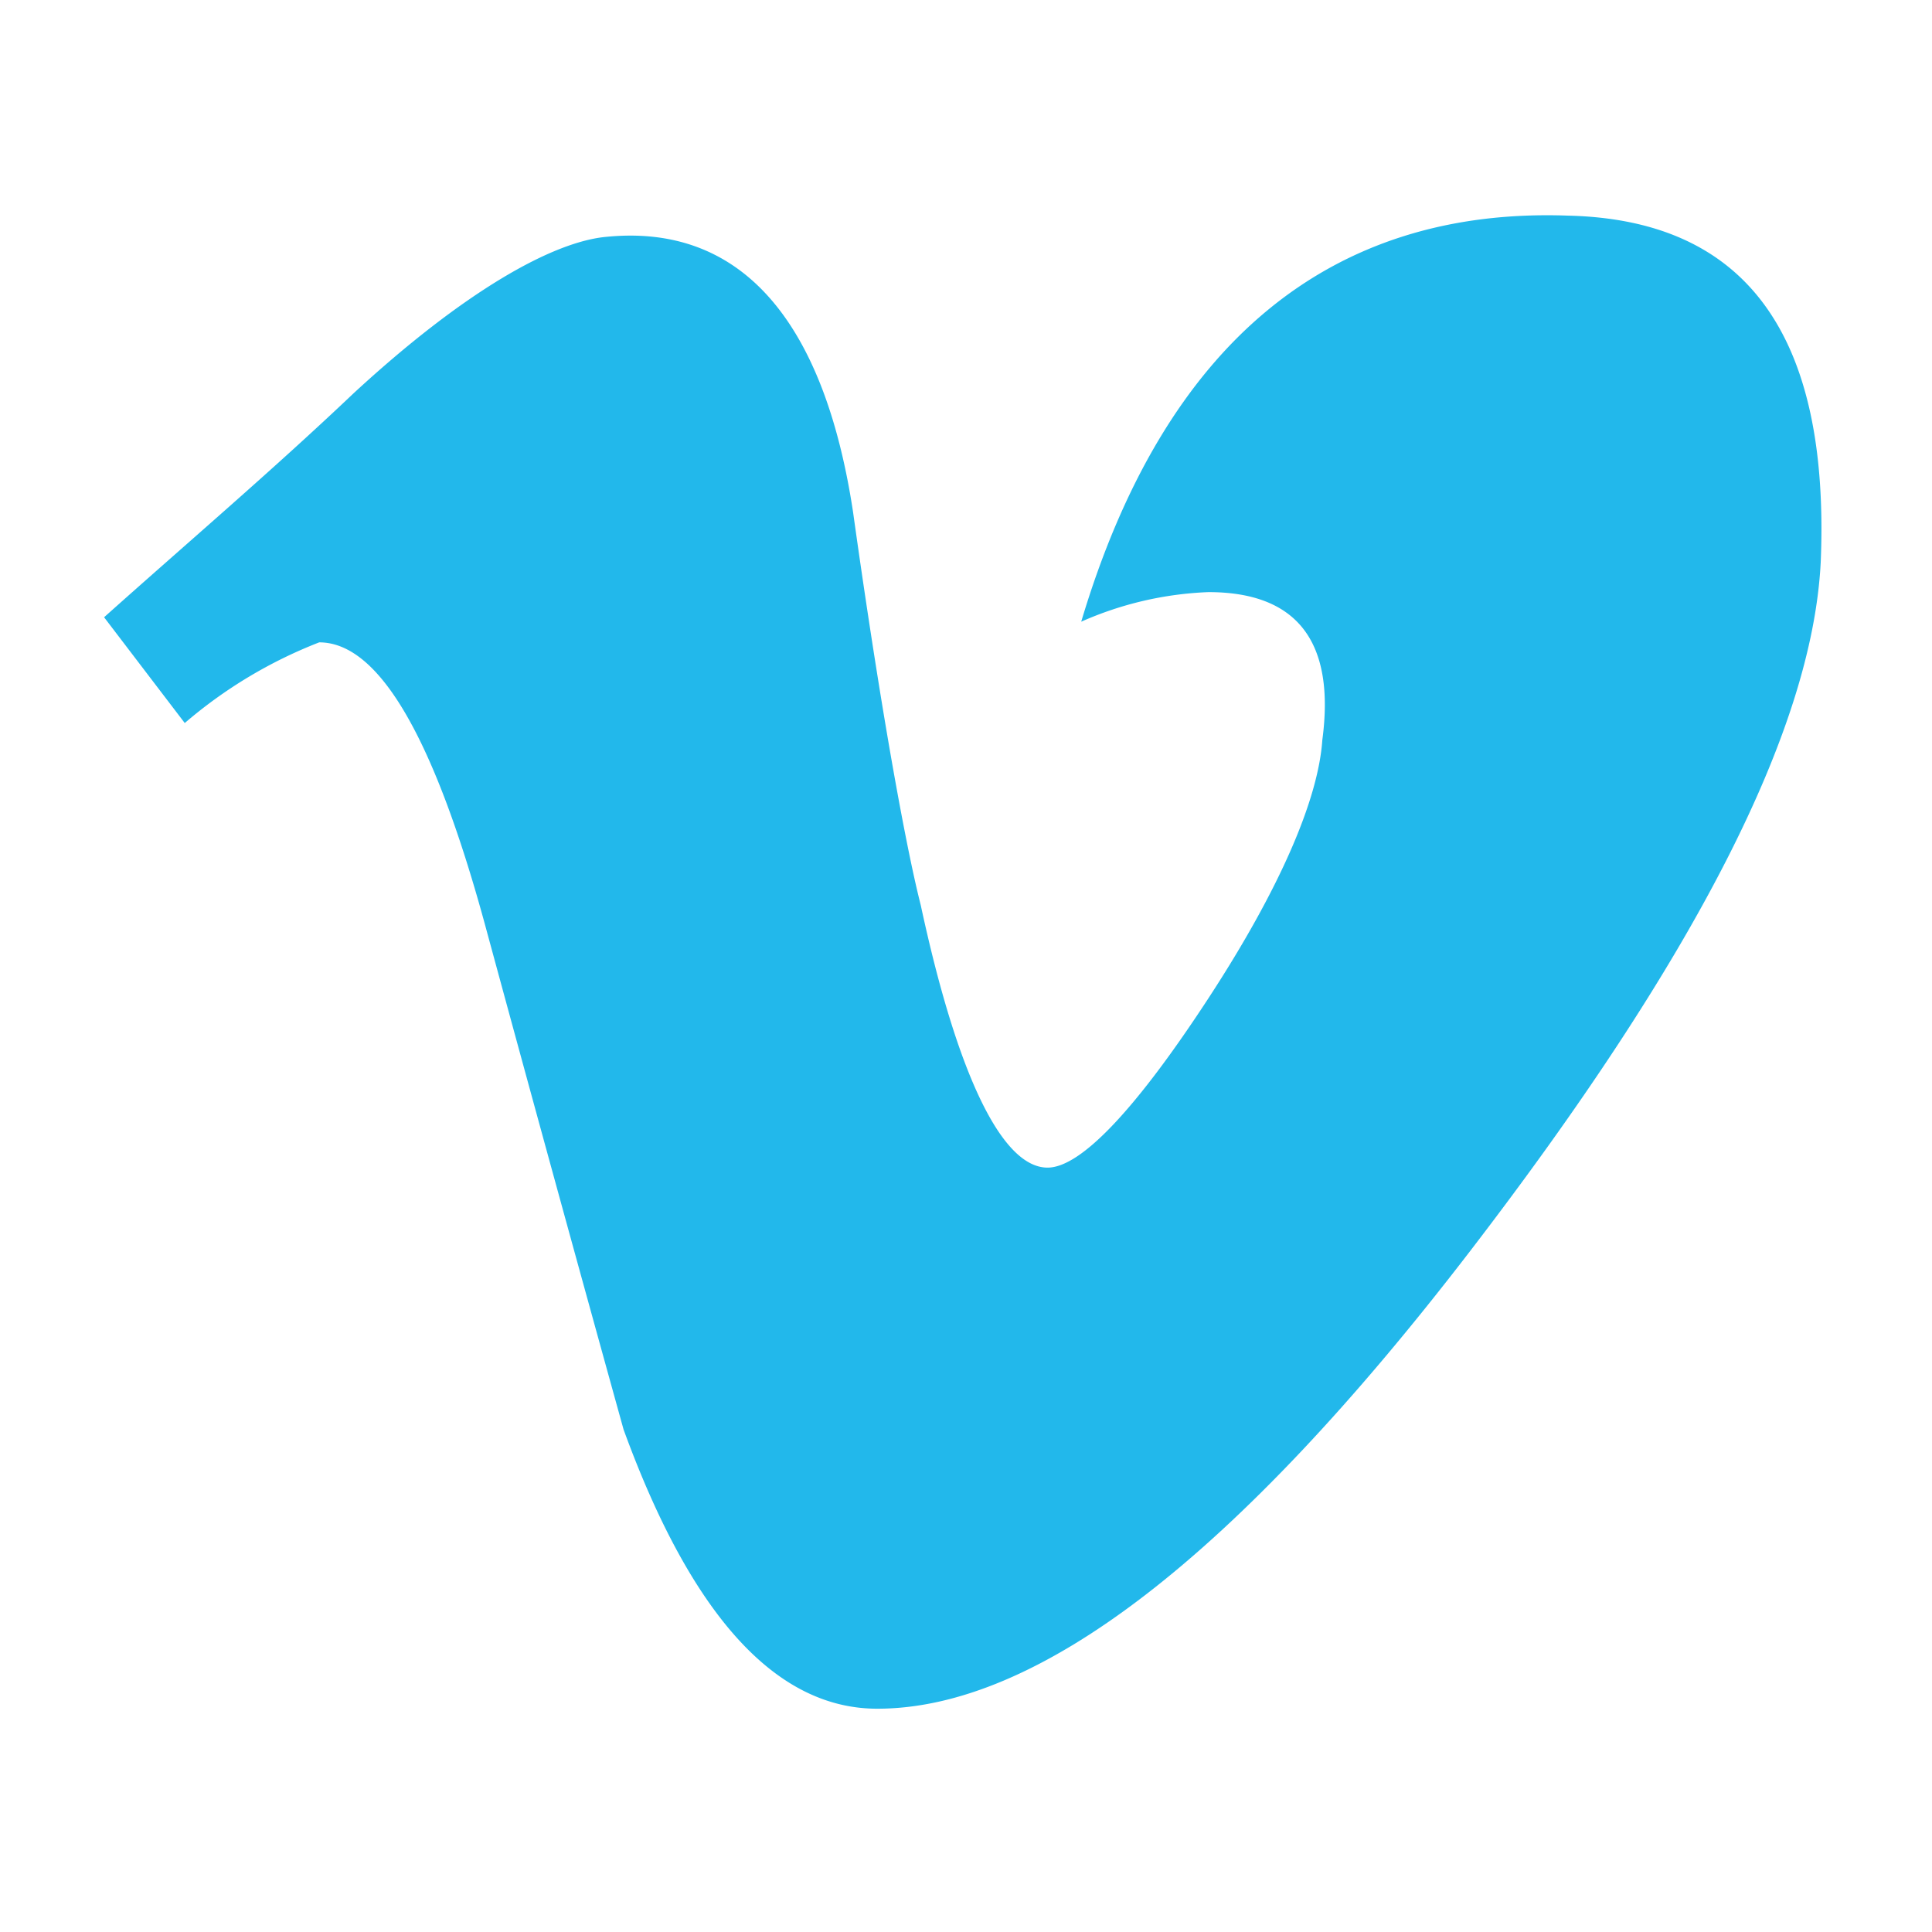 <svg xmlns="http://www.w3.org/2000/svg" width="167" height="167" viewBox="0 0 167 167">
  <g id="Group_6568" data-name="Group 6568" transform="translate(7363 19758)">
    <rect id="Rectangle_2459" data-name="Rectangle 2459" width="167" height="167" transform="translate(-7363 -19758)" fill="none" opacity="0.707"/>
    <path id="Path_970" data-name="Path 970" d="M791.354,449.2c-20.5-.736-34.869,10.964-42.075,35.1a29.905,29.905,0,0,1,11-2.557c7.749,0,10.964,4.378,9.841,12.785-.349,5.115-3.642,12.824-9.841,22.316s-11,14.645-13.909,14.645c-3.874,0-7.748-7.748-10.964-22.7-1.123-4.378-3.293-15.69-5.85-33.977-2.557-16.853-9.88-24.873-21.231-23.788-4.727.388-12.437,4.765-21.929,13.521-6.935,6.586-14.257,12.824-21.579,19.371l6.973,9.143a40.135,40.135,0,0,1,11.623-6.973c5.114,0,9.841,8.058,14.257,24.137q5.967,21.967,12.049,43.9,8.794,24.137,21.928,24.137,20.863,0,51.218-39.518c19.372-25.222,29.6-44.98,30.336-59.587C814.019,459.432,806.7,449.553,791.354,449.2Z" transform="translate(-8018.82 -20188.561)" fill="#22b8eb"/>
  </g>
</svg>

